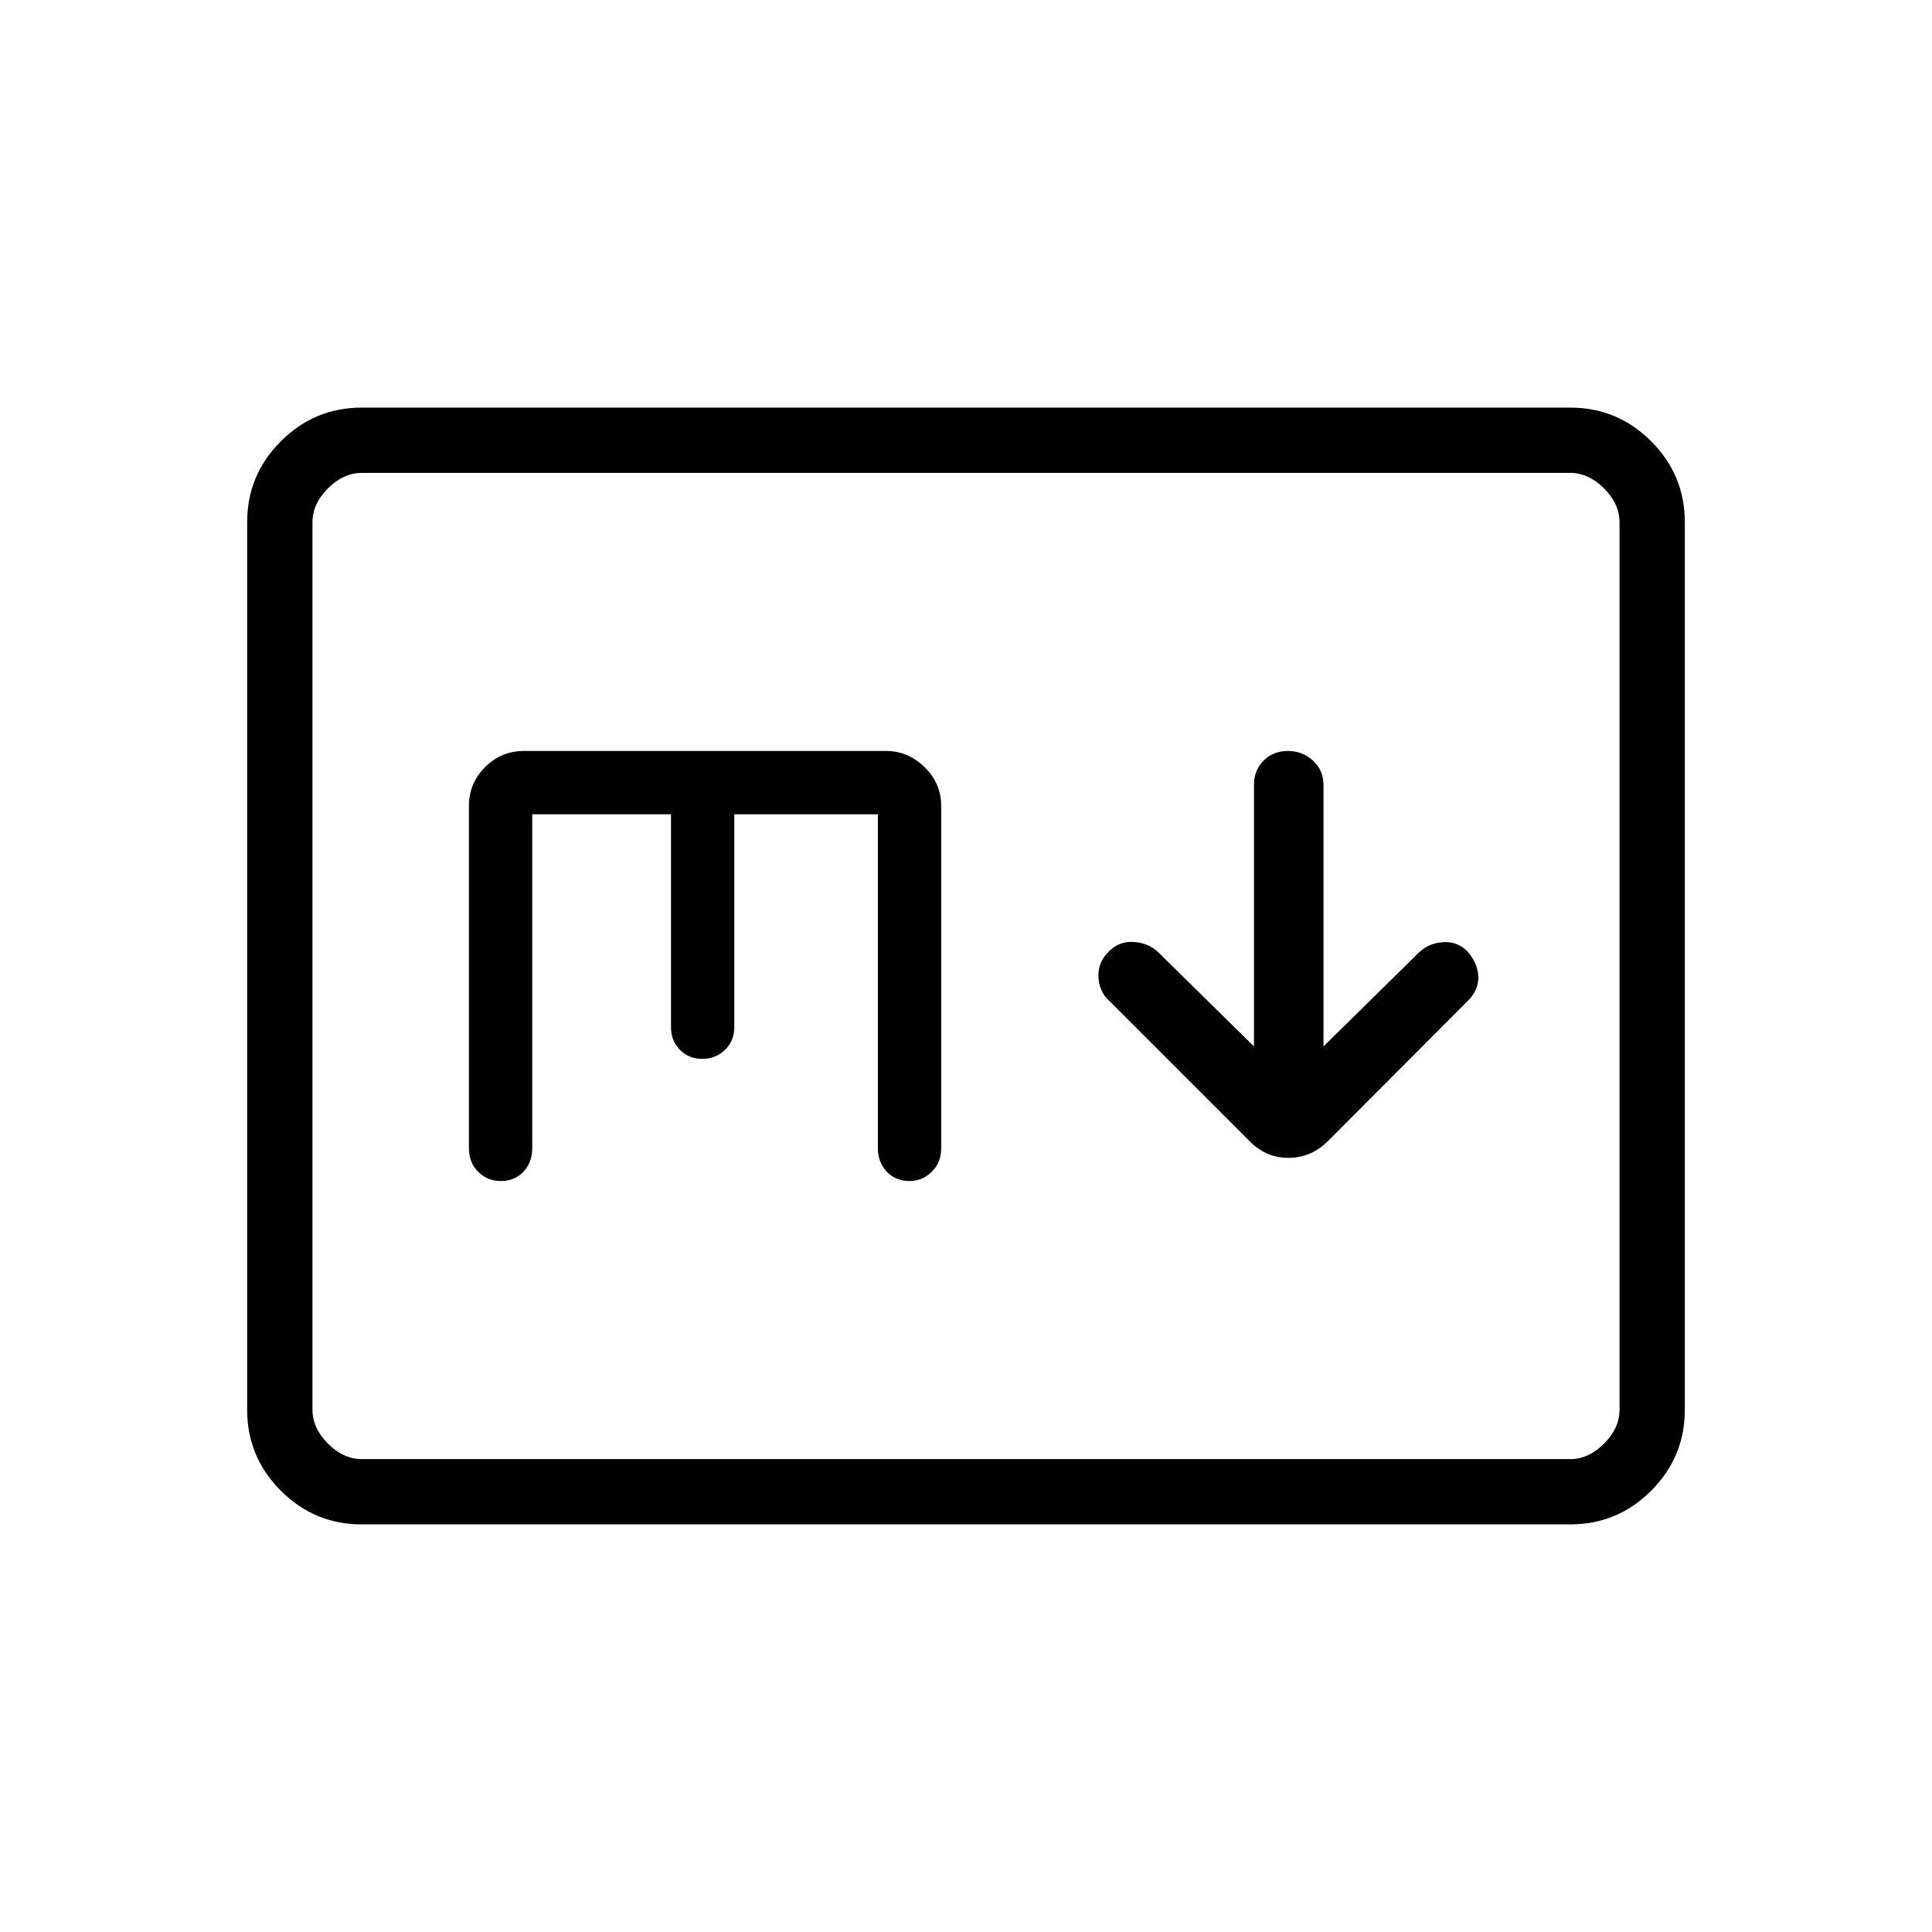 <svg xmlns="http://www.w3.org/2000/svg" height="40" viewBox="0 -960 960 960" width="40"><path d="m623.09-440.04-47.77-47q-5.12-4.65-12.47-4.92-7.35-.27-12.38 5.27-5.03 5.1-4.65 12.42.39 7.32 5.76 11.98l68.55 68.55q8.45 9.07 20.07 9.07 11.63 0 20.25-8.93l69.3-69.5q4.81-4.93 4.81-11.25t-4.98-12.46q-4.98-5.42-12.25-5.04-7.26.39-12.16 5.04l-47.54 46.77v-129.9q0-7.33-5.22-12.12-5.21-4.79-12.48-4.79-7.26 0-12.05 4.79-4.79 4.79-4.79 12.12v129.9ZM179.7-202.54q-23.42 0-40.15-16.73-16.73-16.73-16.73-40.17v-441.12q0-23.44 16.73-40.17t40.15-16.73h600.6q23.42 0 40.15 16.73 16.73 16.73 16.73 40.17v441.12q0 23.44-16.73 40.17t-40.15 16.73H179.7Zm.17-32.43h600.26q9.23 0 16.92-7.7 7.69-7.69 7.69-16.92v-440.82q0-9.23-7.69-16.92-7.69-7.7-16.92-7.7H179.87q-9.23 0-16.92 7.7-7.69 7.69-7.69 16.92v440.82q0 9.23 7.69 16.92 7.69 7.7 16.92 7.7Zm-24.61 0v-490.06 490.06Zm109.2-320.41h68.95v105.7q0 6.9 4.46 11.37 4.46 4.46 11.15 4.46 6.55 0 11.2-4.46 4.65-4.47 4.65-11.37v-105.7h71.34v165.88q0 7.12 4.46 11.73 4.46 4.62 11.15 4.62 6.54 0 11.19-4.62 4.66-4.61 4.66-11.73v-170.03q0-11.2-8.23-19.26-8.23-8.06-19.18-8.06H260.41q-11.46 0-19.44 8.06-7.97 8.06-7.97 19.26v170.03q0 7.12 4.56 11.73 4.56 4.62 11.41 4.62 6.7 0 11.1-4.62 4.39-4.61 4.39-11.73v-165.88Z"/></svg>